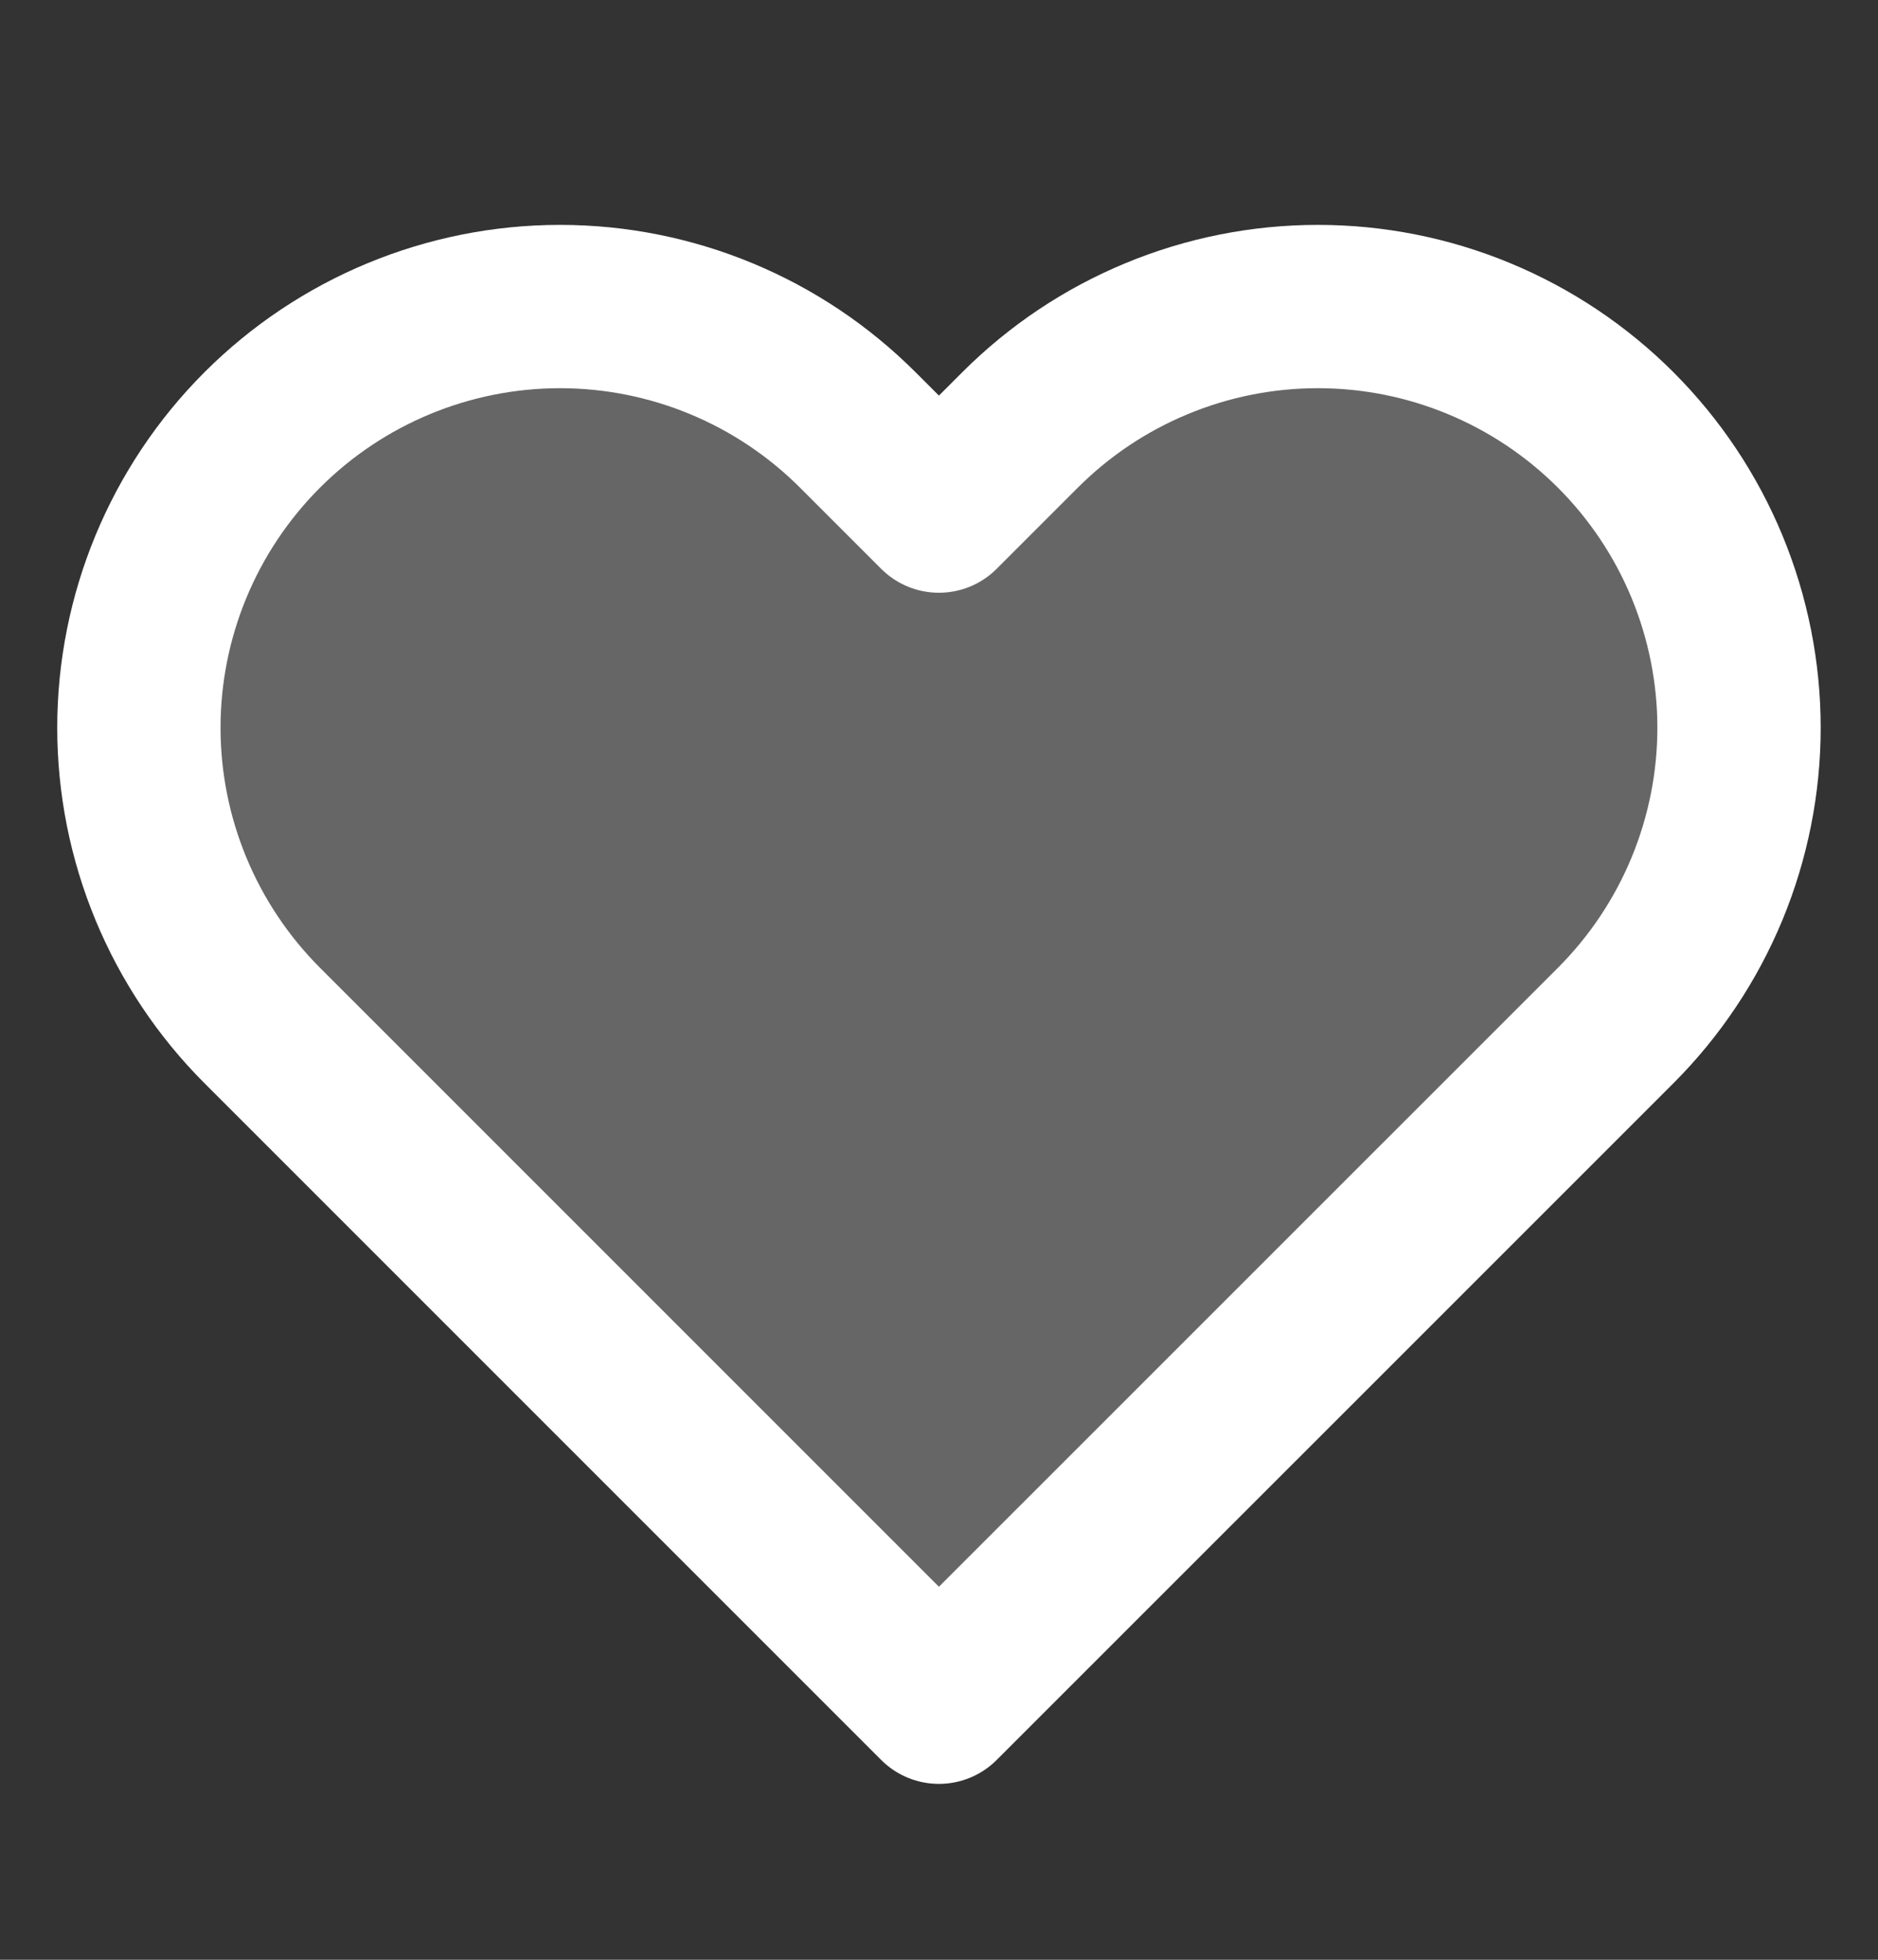 <svg width="23" height="24" viewBox="0 0 23 24" fill="none" xmlns="http://www.w3.org/2000/svg">
<rect x="0" y="0" width="23" height="24" fill="#333333" stroke="none"/>
<g clip-path="url(#clip0_2654_8654)">
<path d="M19.787 5.265C19.308 4.786 18.739 4.406 18.114 4.147C17.488 3.887 16.817 3.754 16.14 3.754C15.463 3.754 14.792 3.887 14.166 4.147C13.54 4.406 12.972 4.786 12.493 5.265L11.499 6.259L10.505 5.265C9.538 4.298 8.226 3.754 6.859 3.754C5.491 3.754 4.179 4.298 3.212 5.265C2.245 6.232 1.701 7.544 1.701 8.912C1.701 10.28 2.245 11.591 3.212 12.559L4.206 13.553L11.499 20.846L18.793 13.553L19.787 12.559C20.266 12.08 20.646 11.511 20.905 10.886C21.164 10.26 21.298 9.589 21.298 8.912C21.298 8.235 21.164 7.564 20.905 6.938C20.646 6.312 20.266 5.744 19.787 5.265Z" fill="white" fill-opacity="0.25" stroke="white" stroke-width="2" stroke-linecap="round" stroke-linejoin="round"/>
</g>
<defs>
<clipPath id="clip0_2654_8654">
<rect width="22.5" height="22.5" fill="white" transform="translate(0.25 0.75)"/>
</clipPath>
</defs>
</svg>
